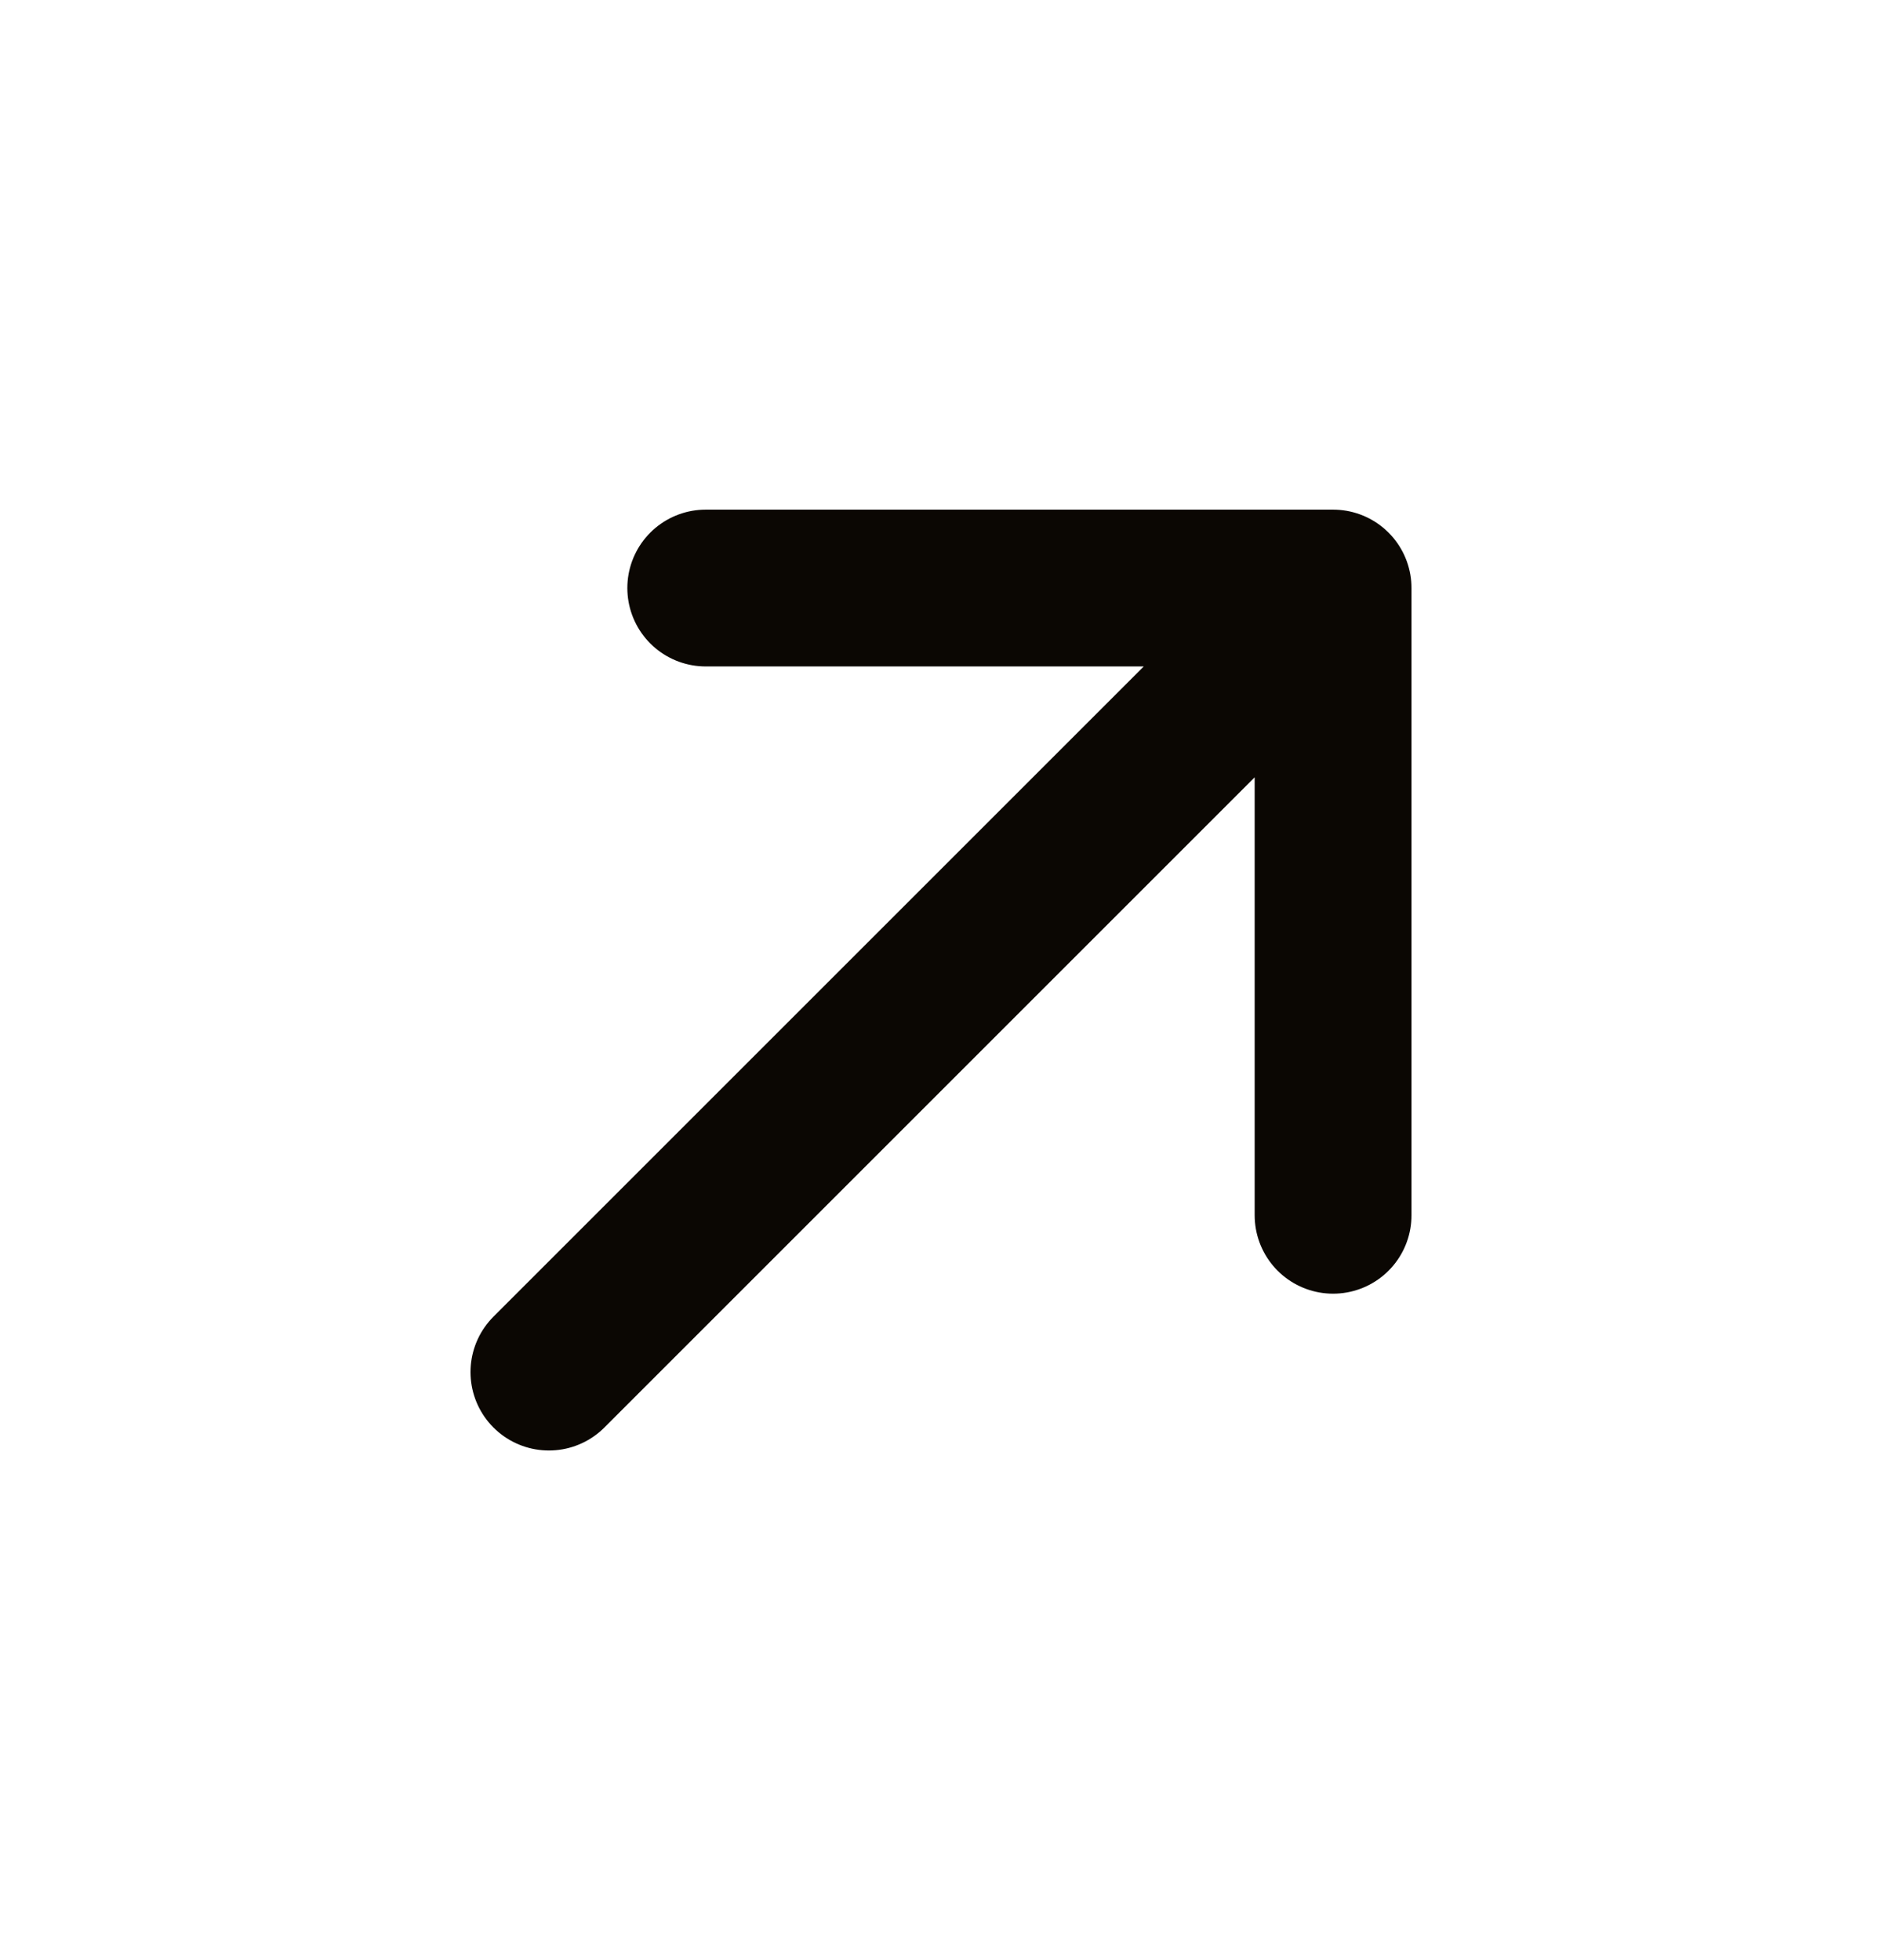 <svg width="24" height="25" viewBox="0 0 24 25" fill="none" xmlns="http://www.w3.org/2000/svg">
<path d="M7 17.5L17 7.5M17 7.5H9M17 7.5V15.5" stroke="#0B0703" stroke-width="2" stroke-linecap="round" stroke-linejoin="round" fill="#0B0703"/>
</svg>
